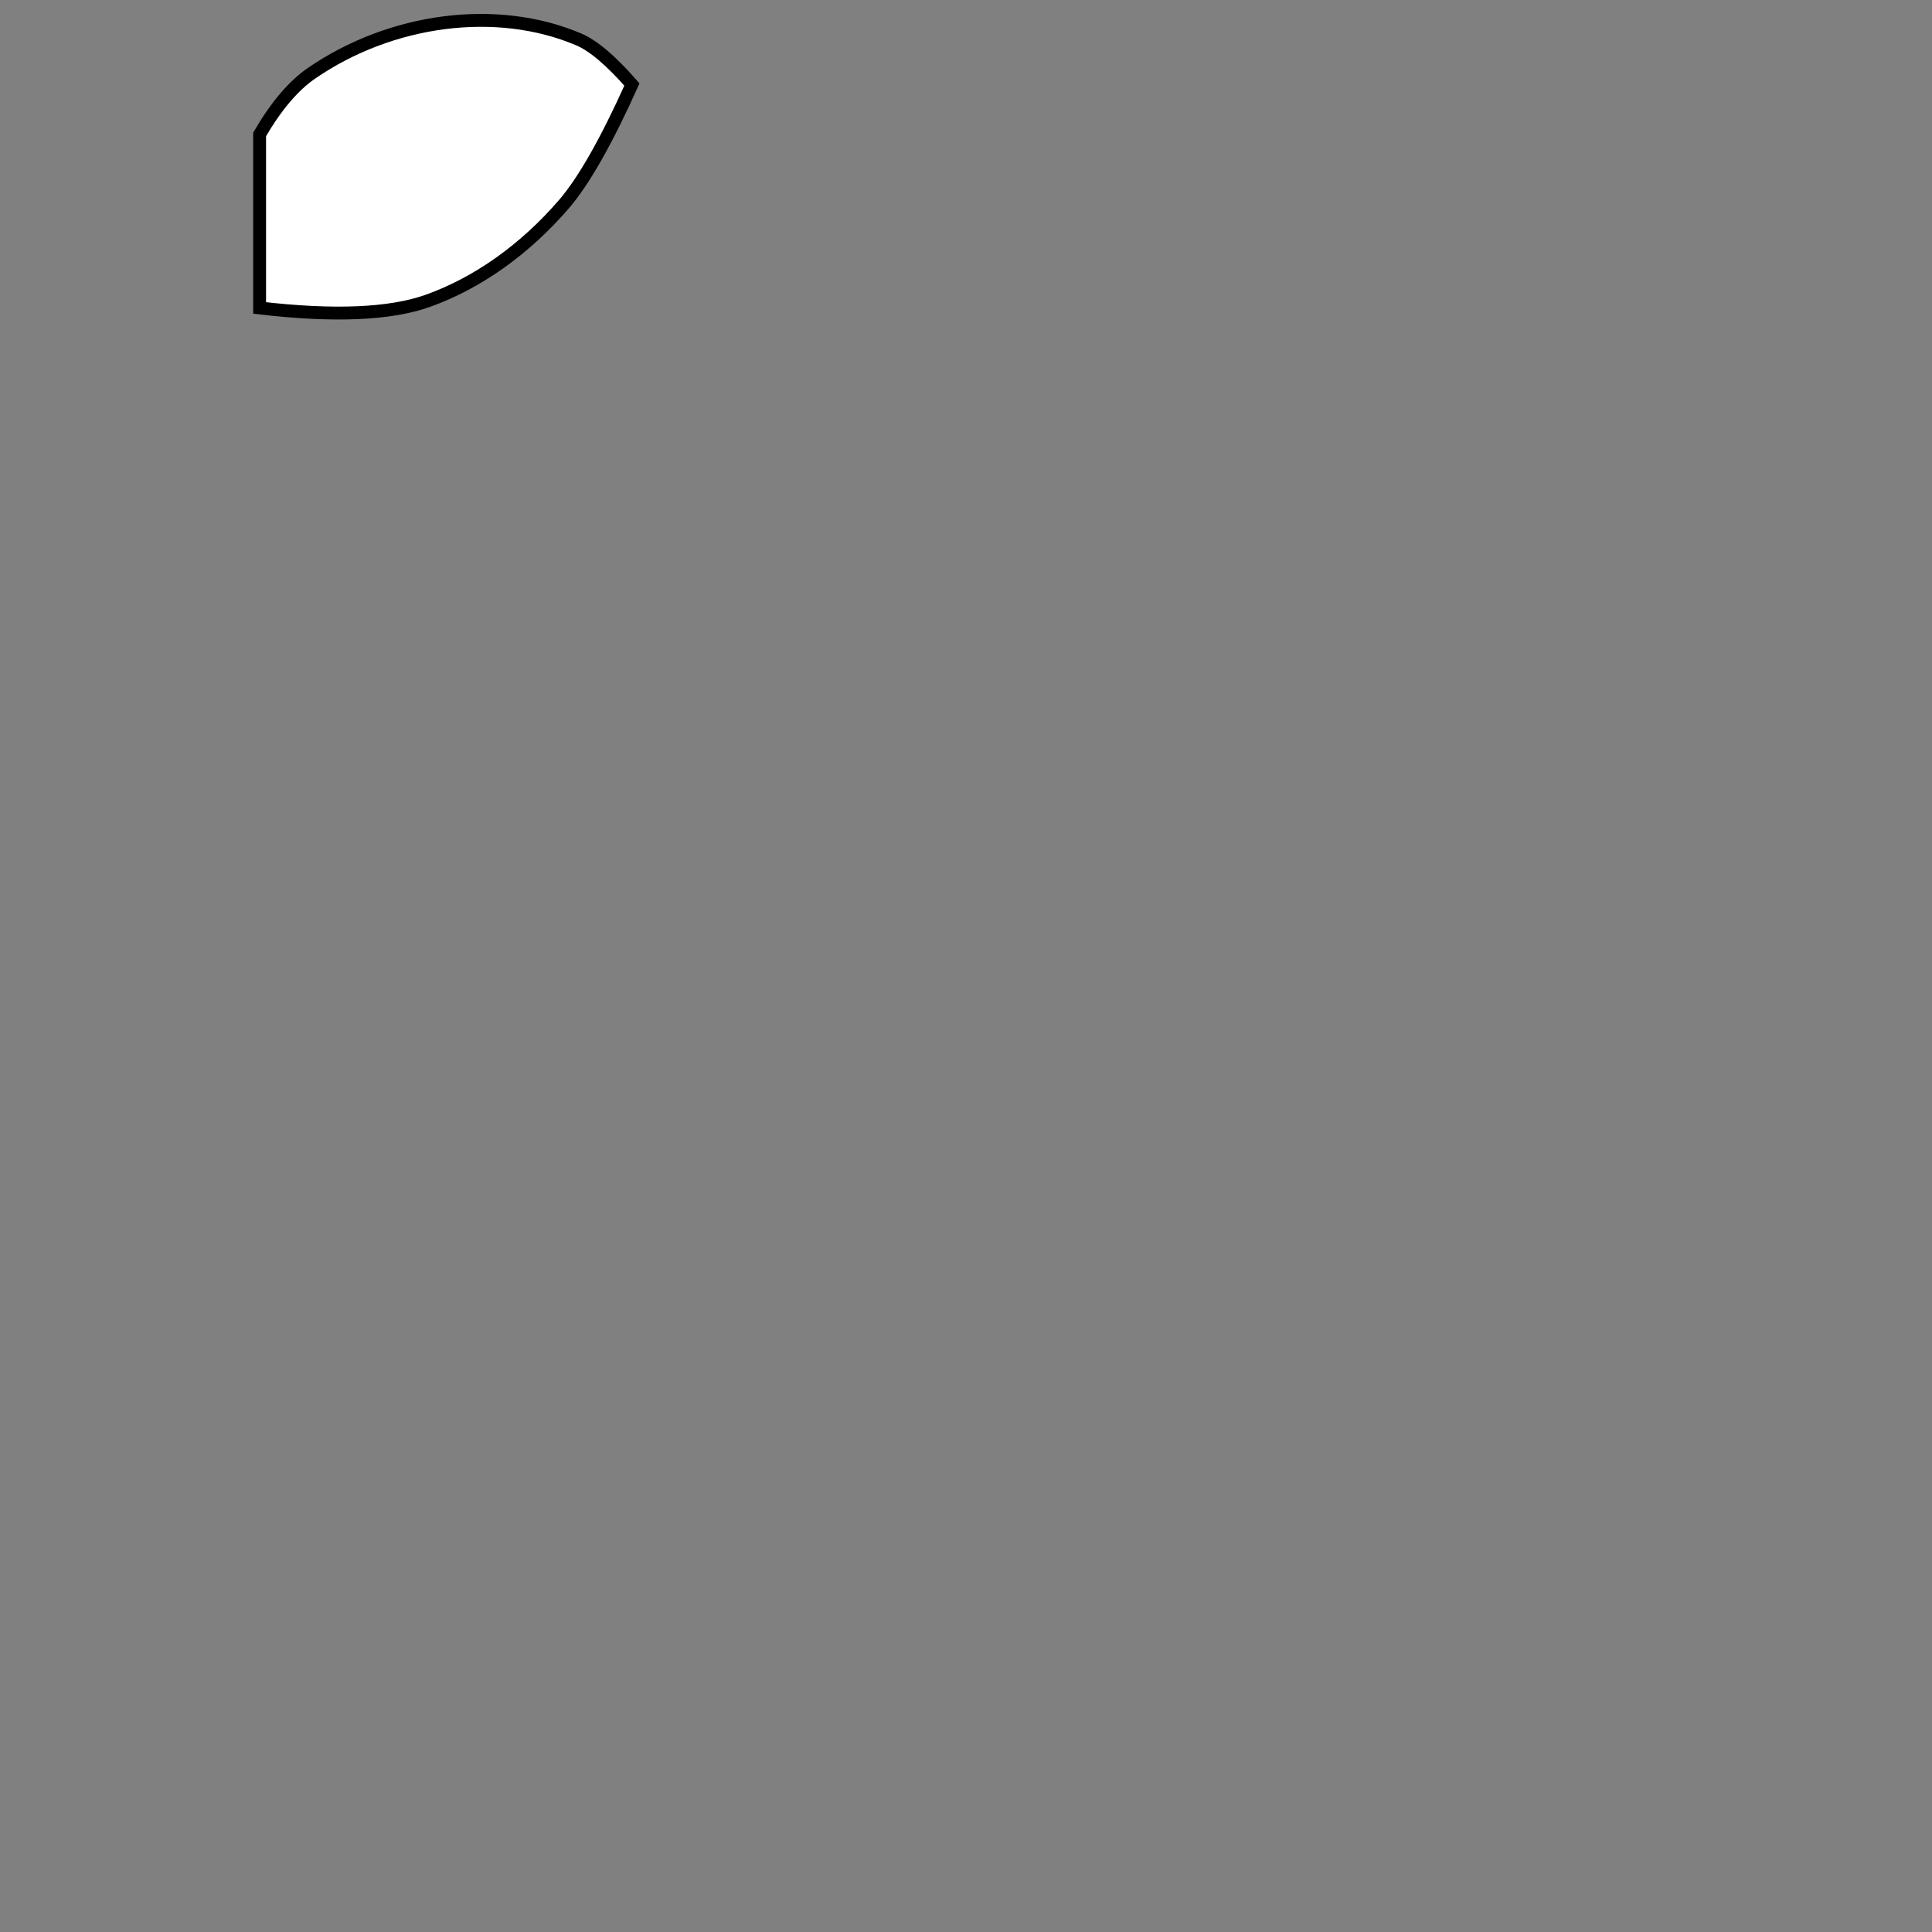 <svg x="0" y="0" width="300" height="300" viewBox="0, 0, 300, 300" xmlns="http://www.w3.org/2000/svg">
<rect x="0" y="0" width="300" height="300" fill="#808080" stroke="none"/>
<title>lobule_i-iii</title>
<path d="M 40.312 20.869 Q 44.155 14.277 48.375 11.375 C 60.669 2.918 77.091 0.685 89.875 6.125 Q 93.261 7.566 98.125 13.125 Q 92.173 26.358 87.575 31.694 C 81.572 38.661 74.23 43.927 66.446 46.707 Q 57.669 49.841 40.312 47.819 Z" fill="white" stroke="black" stroke-width="2"/>
</svg>
